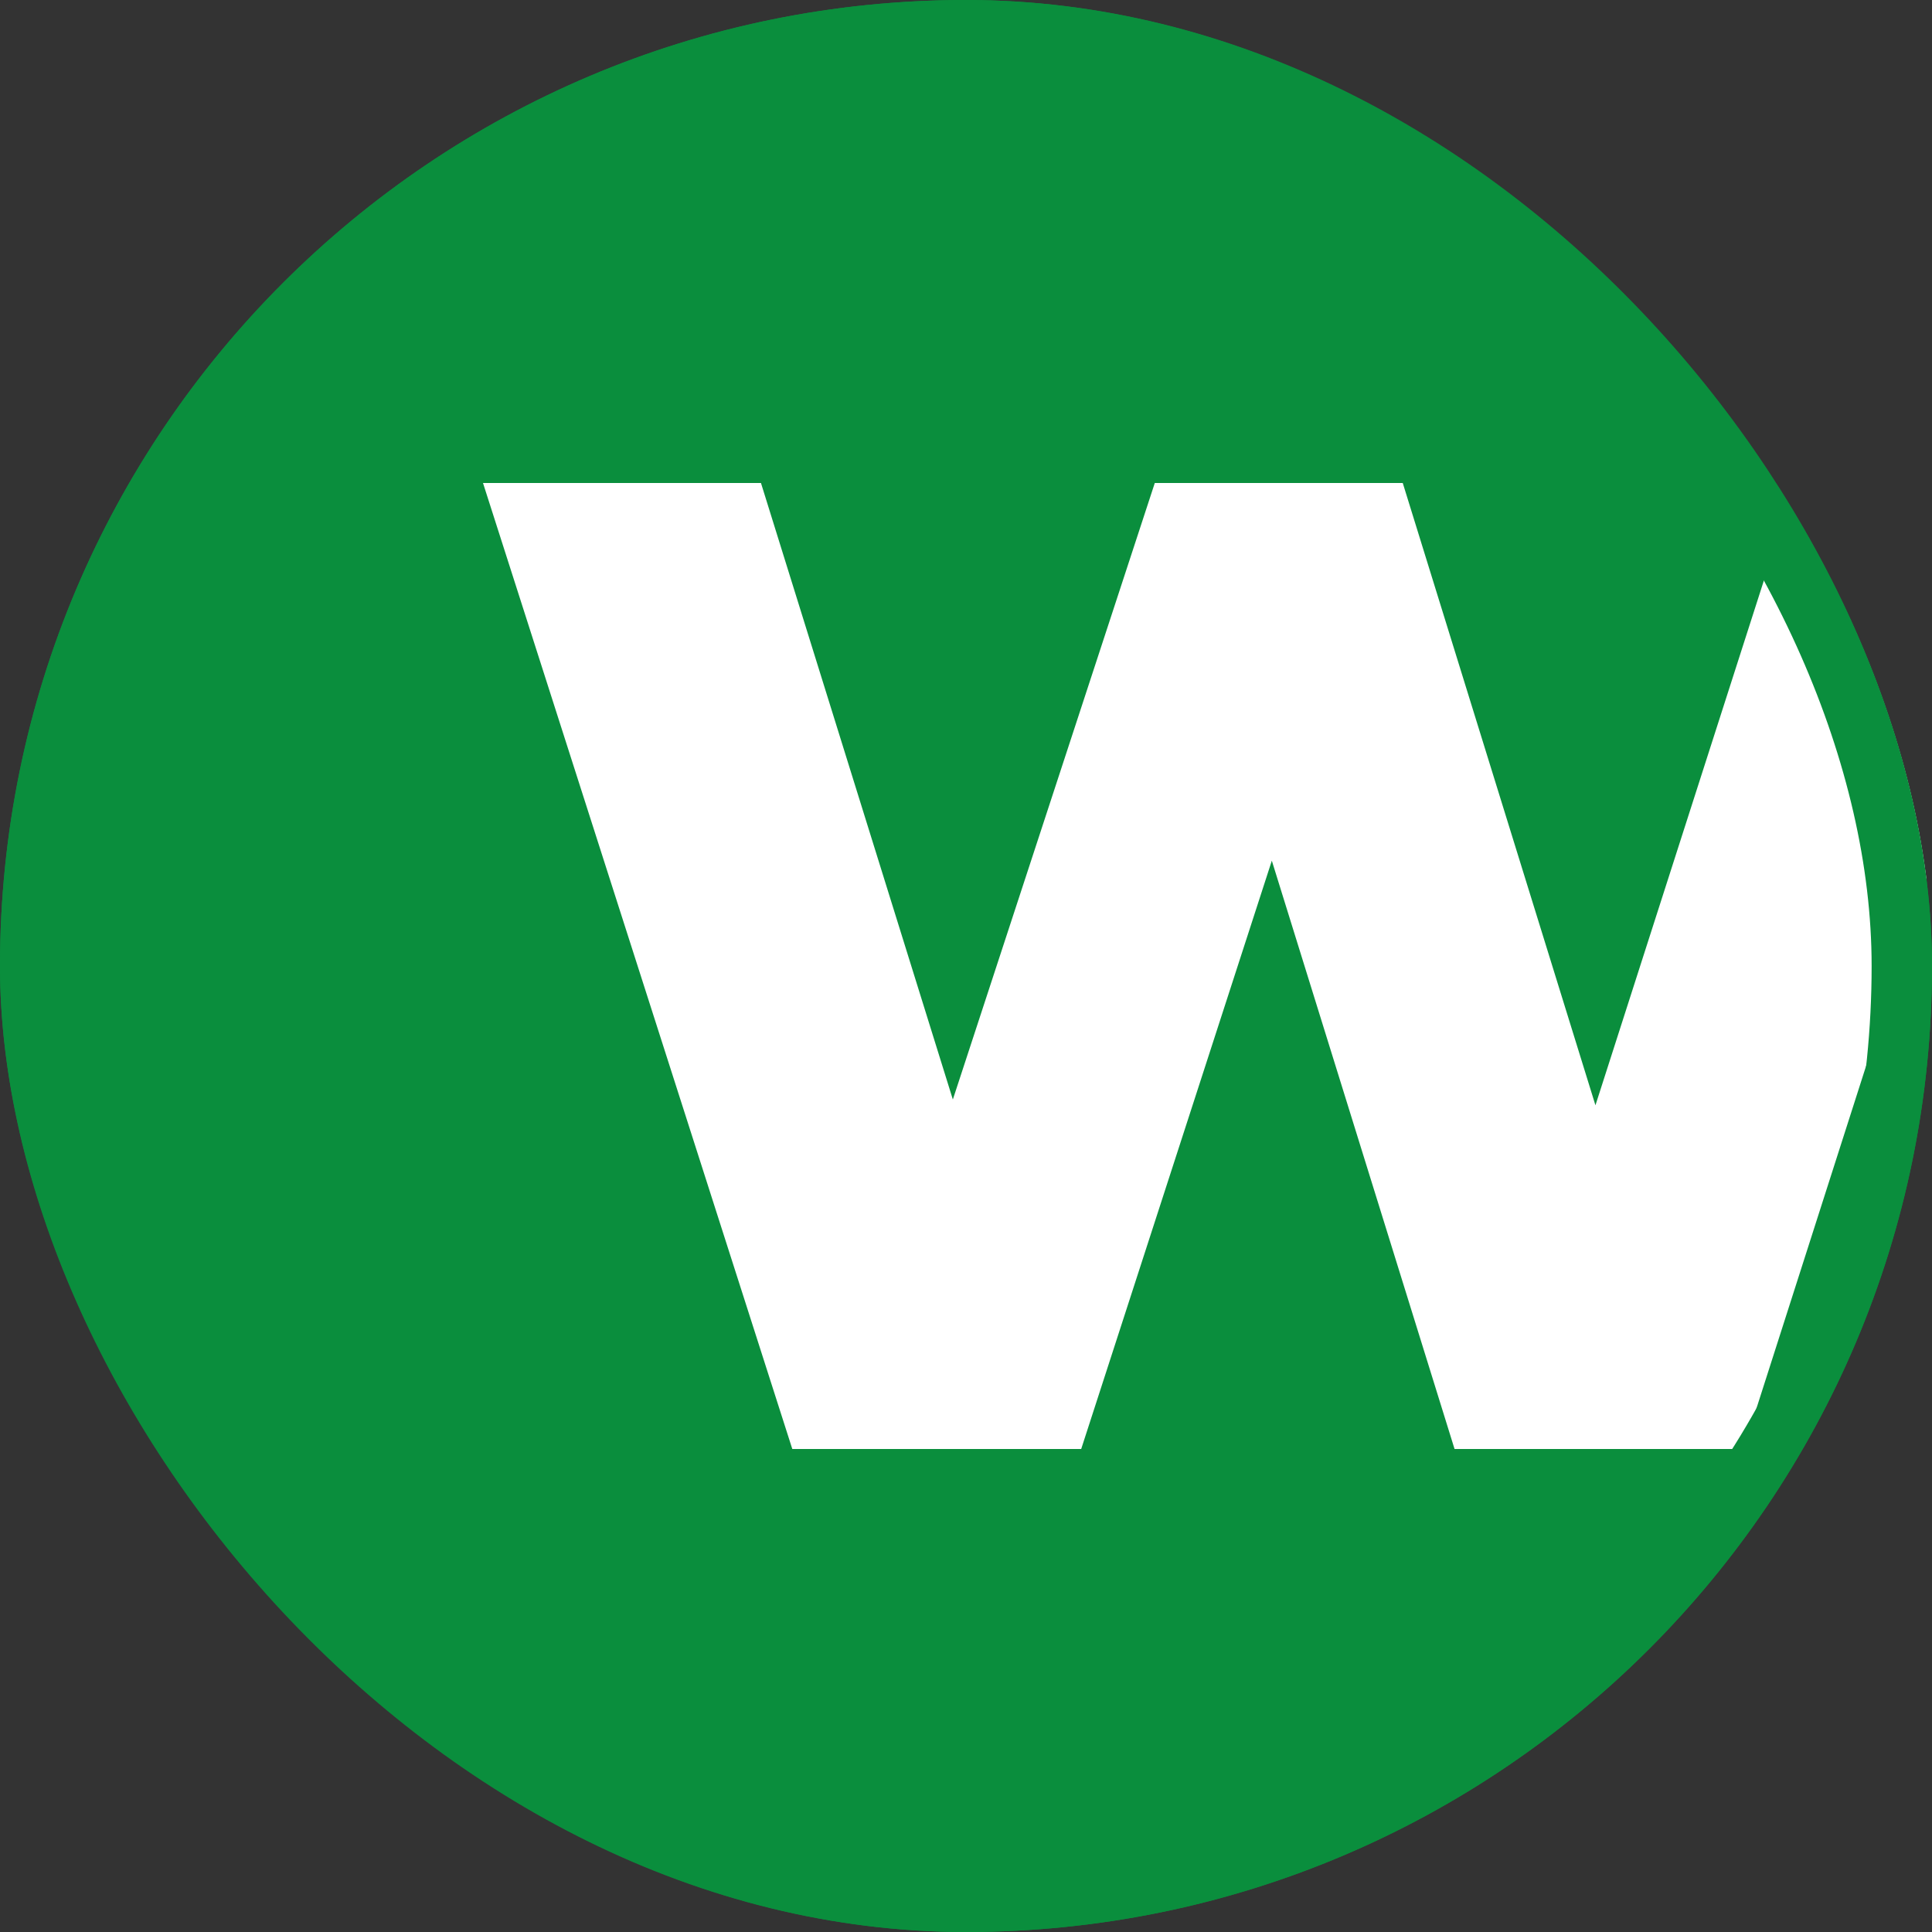 <svg width="32" height="32" viewBox="0 0 32 32" fill="none" xmlns="http://www.w3.org/2000/svg">
<rect x="0" y="0" width="32" height="32" fill="#333333" stroke="none"/>
<g id="Frame 53">
<g clip-path="url(#clip0_0_4283)">
<rect width="32" height="32" rx="16" fill="#0A8E3D"/>
<path id="W" d="M13.123 24L8 8H12.604L16.915 21.851H14.59L19.127 8H23.234L27.523 21.851H25.288L29.734 8H34L28.877 24H24.092L20.436 12.229H21.722L17.908 24H13.123Z" fill="white"/>
</g>
<rect x="0.5" y="0.5" width="31" height="31" rx="15.5" stroke="#0A8E3D"/>
</g>
<defs>
<clipPath id="clip0_0_4283">
<rect width="32" height="32" rx="16" fill="white"/>
</clipPath>
</defs>
</svg>
